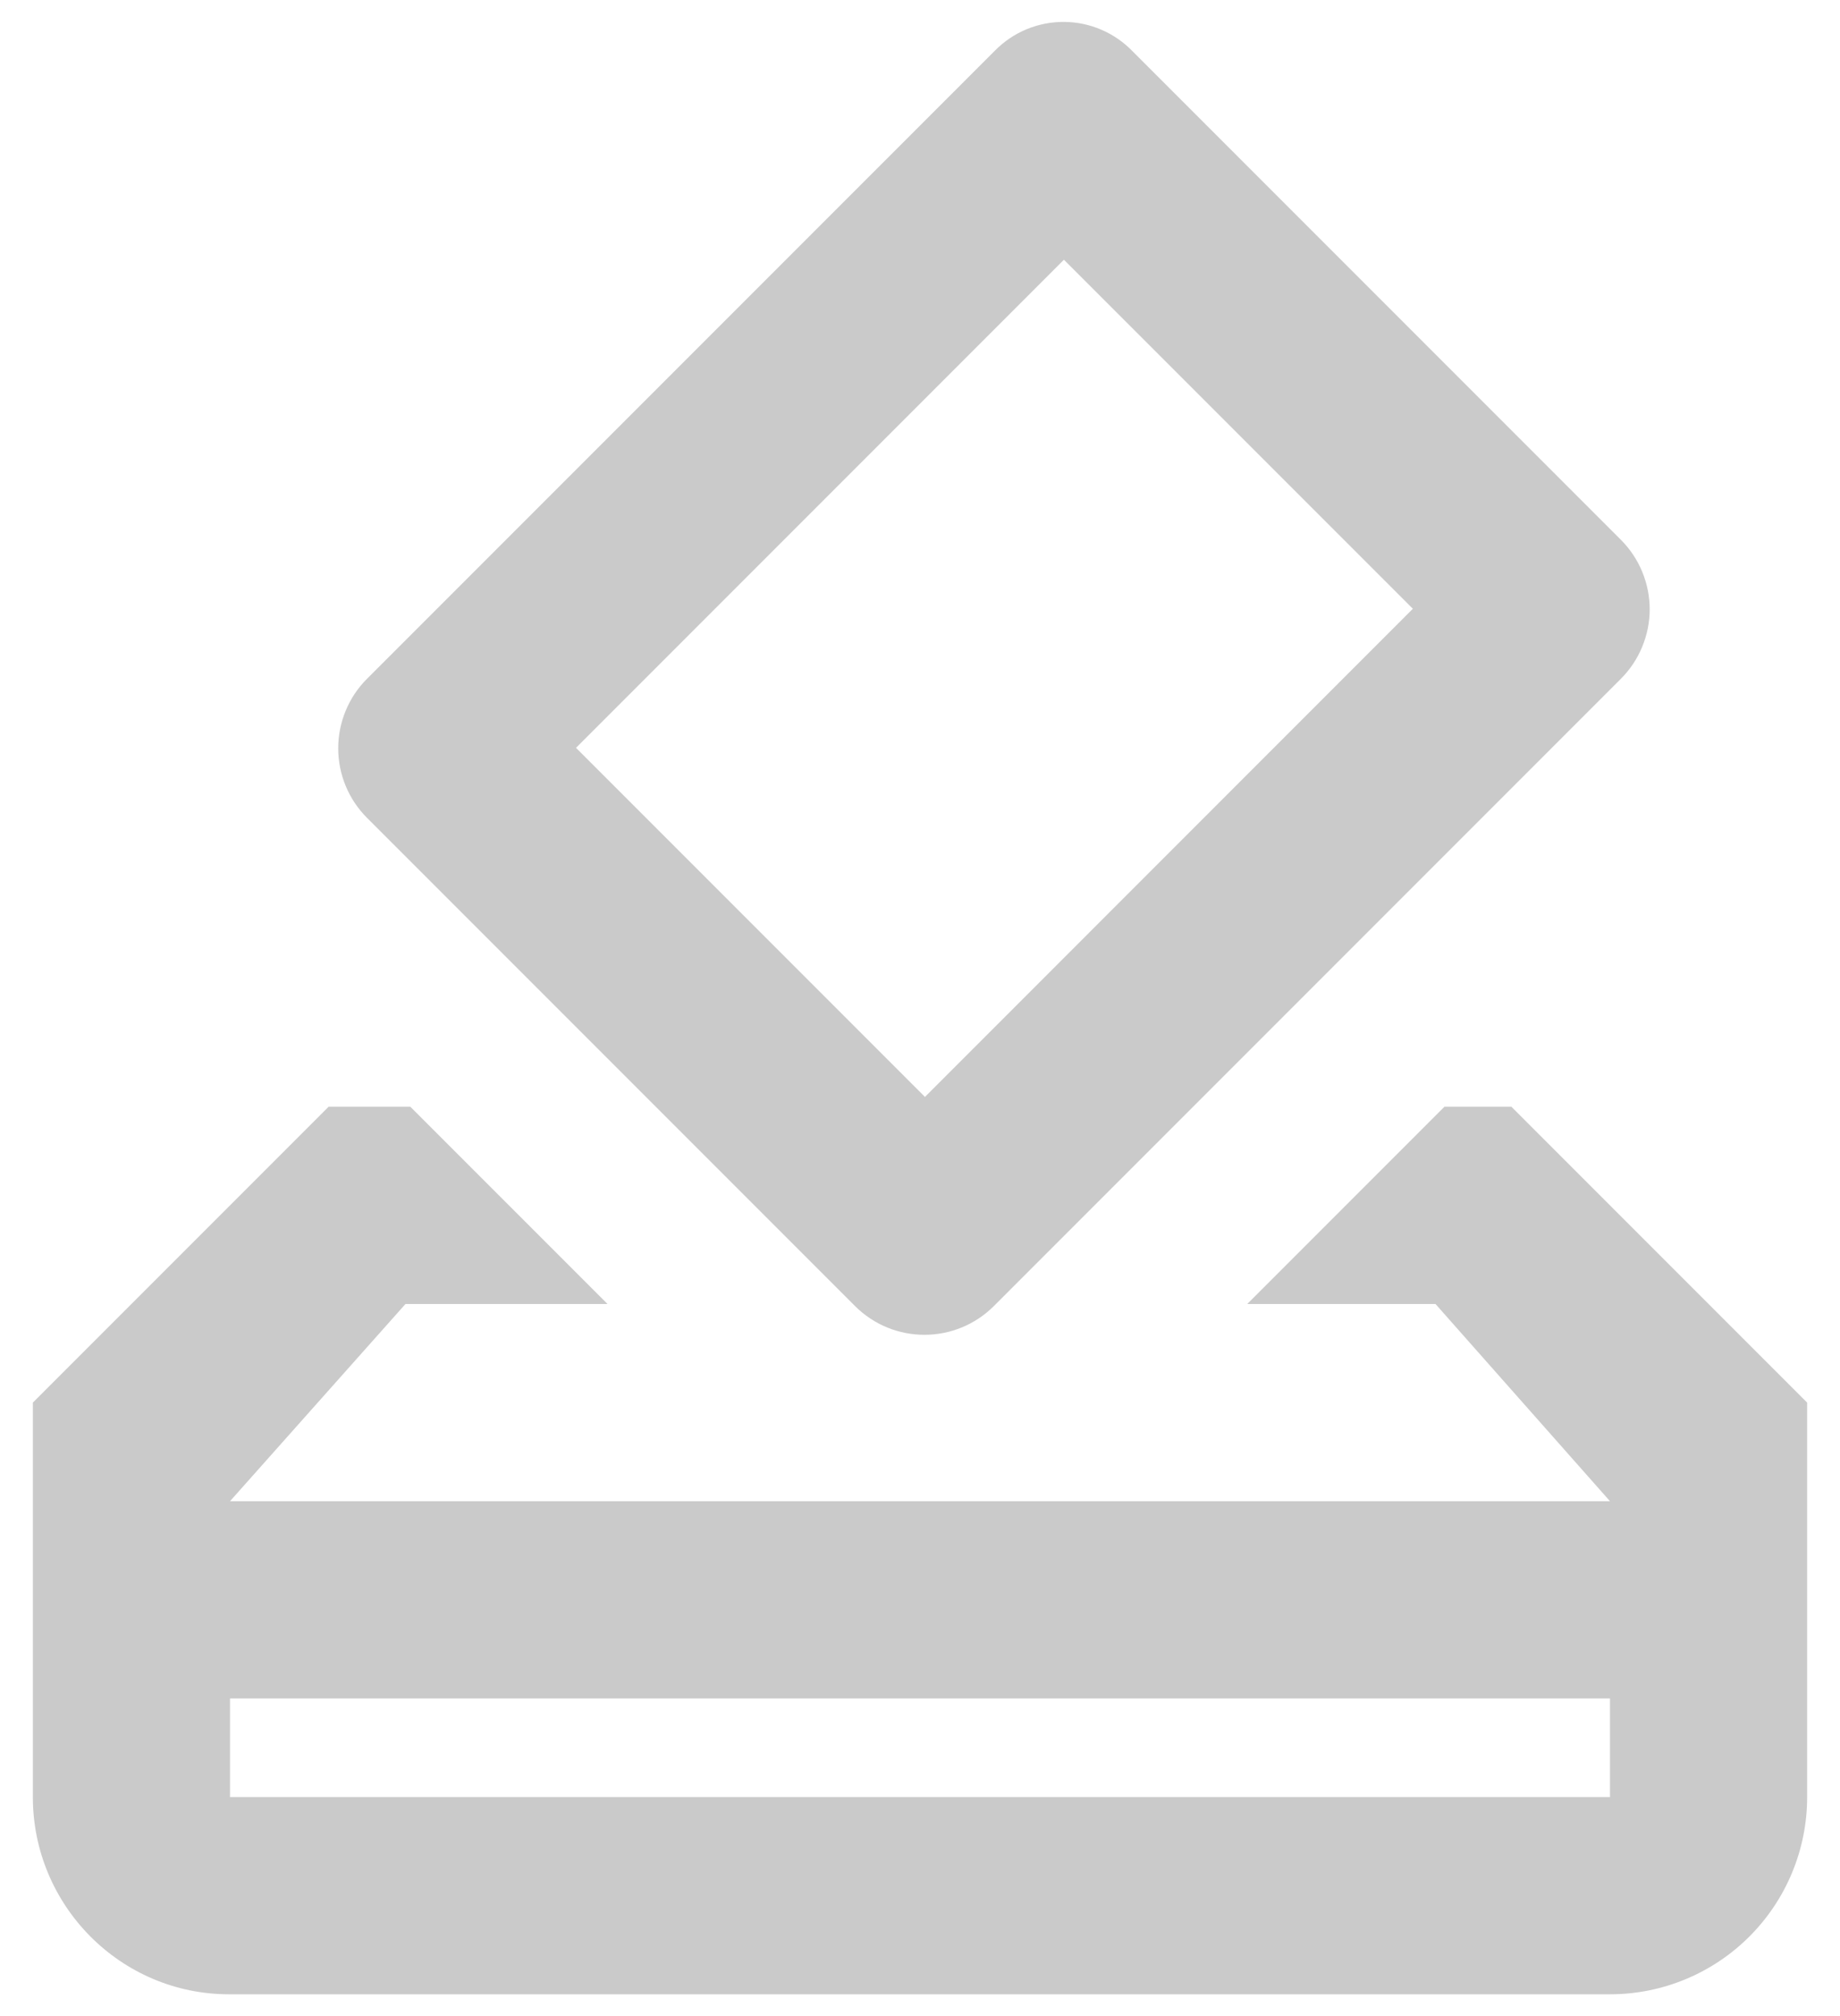 <svg width="42" height="46" viewBox="0 0 42 46" fill="none" xmlns="http://www.w3.org/2000/svg">
<path d="M34.5 25.253H32.97L28.47 29.753H32.767L36.75 34.253H5.25L9.255 29.753H13.867L9.367 25.253H7.5L0.75 32.003V41.003C0.75 43.478 2.752 45.503 5.228 45.503H36.75C37.944 45.503 39.088 45.029 39.932 44.185C40.776 43.341 41.25 42.197 41.25 41.003V32.003L34.5 25.253ZM36.75 41.003H5.25V38.753H36.75V41.003ZM19.515 29.798C20.392 30.675 21.81 30.675 22.688 29.798L36.998 15.488C37.206 15.28 37.372 15.033 37.484 14.76C37.597 14.488 37.656 14.196 37.656 13.902C37.656 13.607 37.597 13.315 37.484 13.043C37.372 12.771 37.206 12.524 36.998 12.316L25.86 1.178C25.657 0.966 25.413 0.796 25.144 0.68C24.874 0.563 24.584 0.502 24.29 0.5C23.996 0.498 23.705 0.555 23.433 0.667C23.162 0.78 22.916 0.946 22.71 1.156L8.377 15.488C8.169 15.696 8.003 15.943 7.891 16.216C7.778 16.488 7.72 16.78 7.72 17.074C7.72 17.369 7.778 17.661 7.891 17.933C8.003 18.205 8.169 18.452 8.377 18.66L19.515 29.798ZM24.285 5.926L32.25 13.89L21.113 25.028L13.148 17.063L24.285 5.926Z" fill="#CACACA"/>
</svg>
